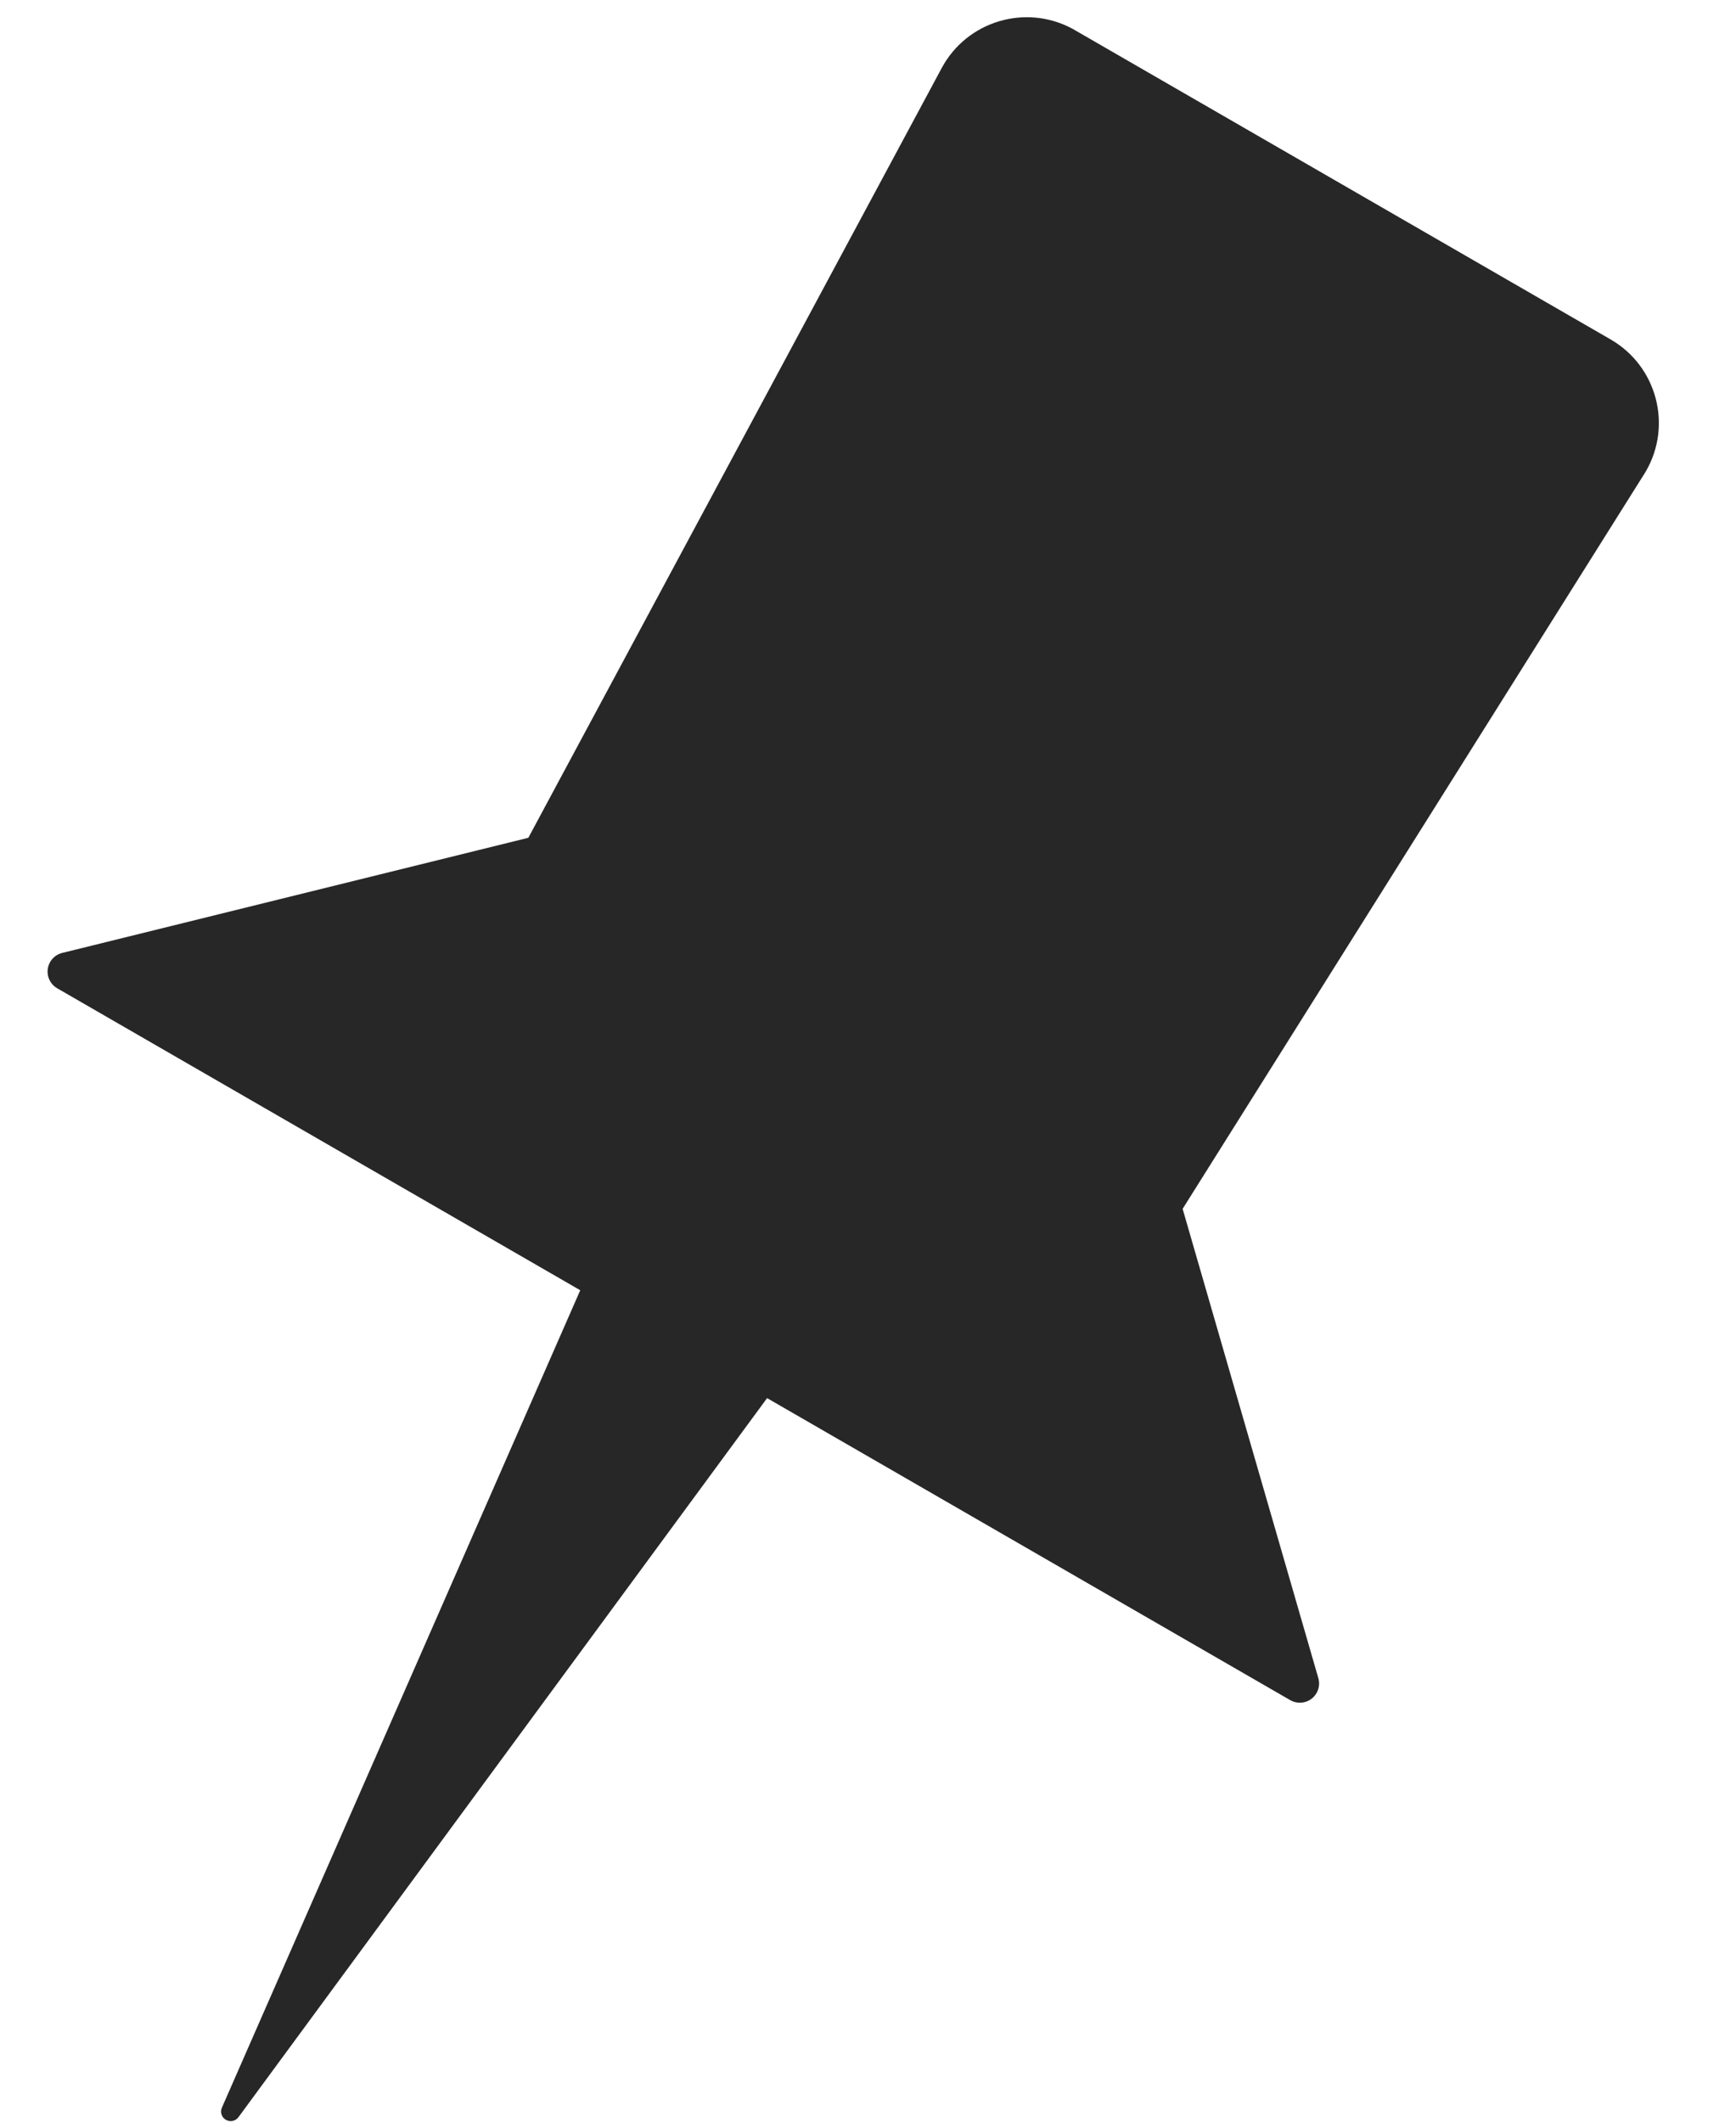 <?xml version="1.0" encoding="UTF-8"?>
<svg width="18px" height="22px" viewBox="0 0 18 22" version="1.1" xmlns="http://www.w3.org/2000/svg" xmlns:xlink="http://www.w3.org/1999/xlink">
    <!-- Generator: Sketch 61.2 (89653) - https://sketch.com -->
    <title>图钉icon</title>
    <desc>Created with Sketch.</desc>
    <g id="控件" stroke="none" stroke-width="1" fill="none" fill-rule="evenodd">
        <g id="图钉" transform="translate(-7, -5)" fill="#272727">
            <g id="图钉icon">
                <path d="M18.338,5.366 C18.89,5.366 19.338,5.814 19.338,6.366 C19.338,6.378 19.338,6.391 19.337,6.403 L19.002,15.392 L22.653,18.902 C22.733,18.978 22.736,19.105 22.659,19.185 C22.621,19.224 22.569,19.246 22.515,19.246 L16.252,19.246 L15.233,28.444 C15.227,28.499 15.178,28.538 15.123,28.532 C15.076,28.527 15.04,28.49 15.035,28.444 L14.015,19.246 L7.753,19.246 C7.643,19.246 7.553,19.157 7.553,19.046 C7.553,18.992 7.575,18.94 7.615,18.902 L11.203,15.452 L10.924,6.397 C10.907,5.845 11.341,5.384 11.893,5.366 L18.338,5.366 Z" transform="translate(15.134, 16.949) rotate(-690) translate(-15.134, -16.949) "></path>
            </g>
        </g>
    </g>
</svg>